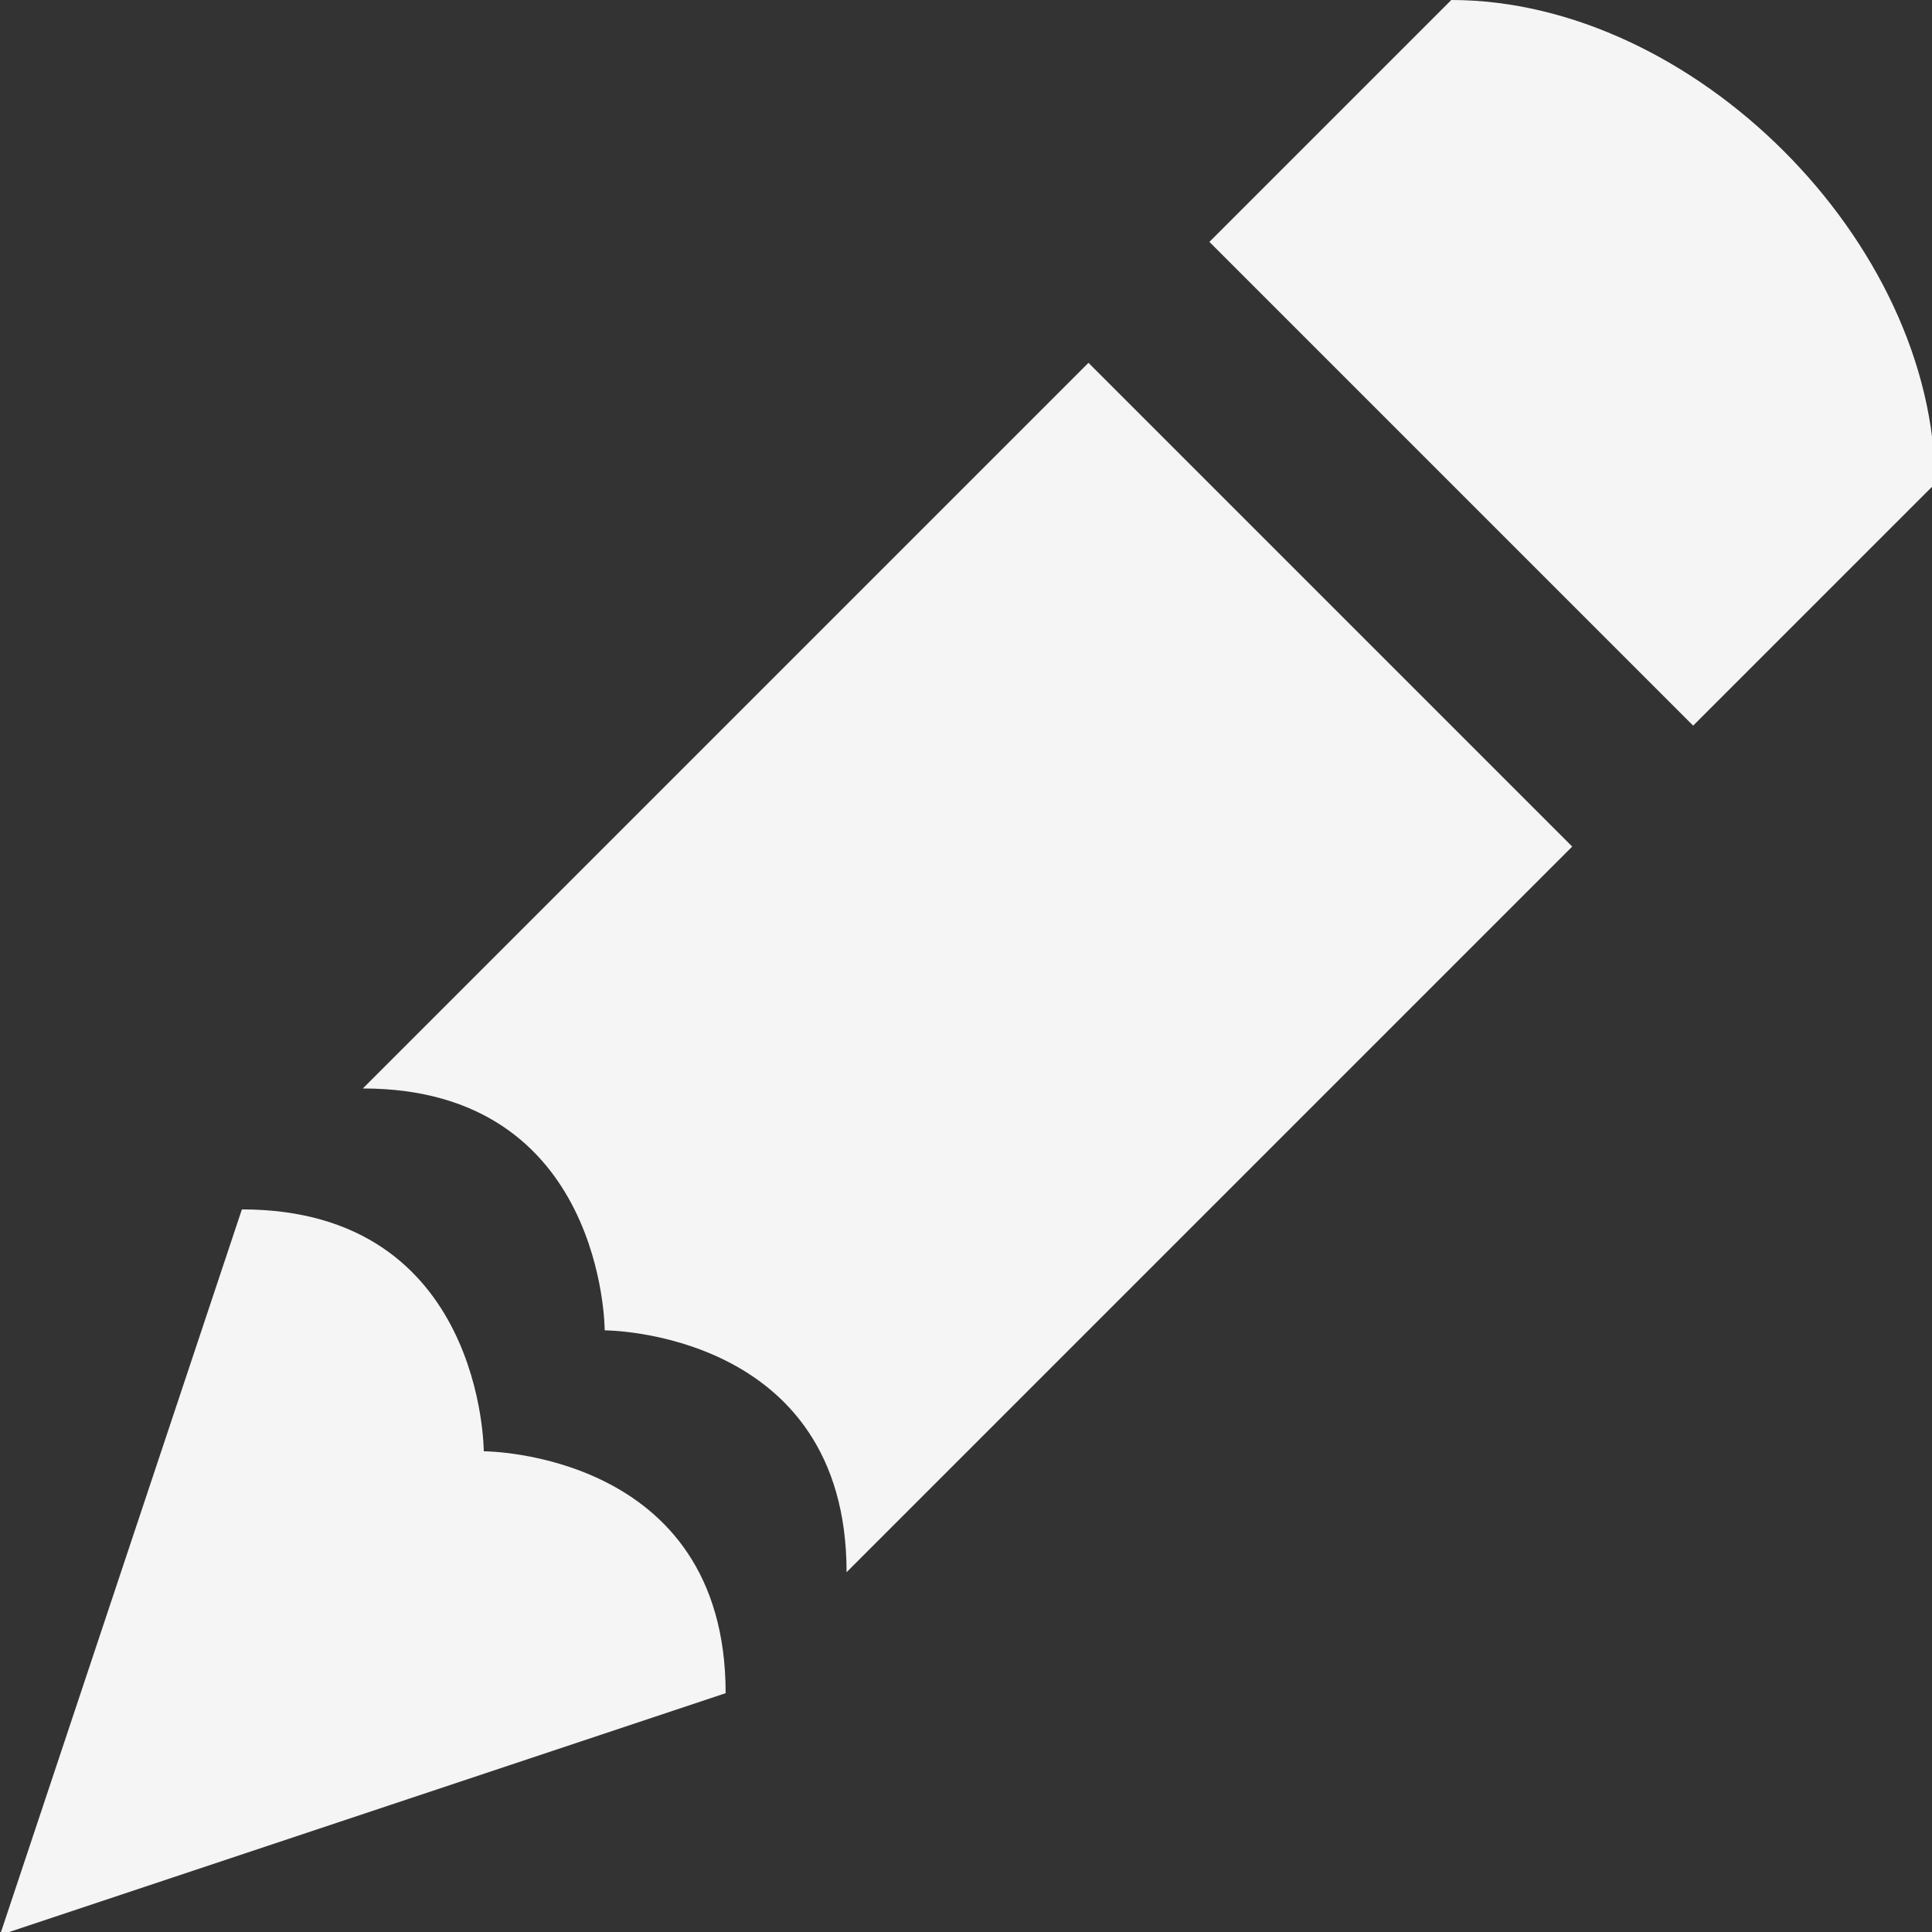 <?xml version="1.0" encoding="UTF-8" standalone="no"?>
<!-- Created with Inkscape (http://www.inkscape.org/) -->

<svg
   width="60"
   height="60"
   viewBox="0 0 15.875 15.875"
   version="1.1"
   id="svg5"
   inkscape:version="1.1.2 (0a00cf5339, 2022-02-04, custom)"
   sodipodi:docname="edition.svg"
   xmlns:inkscape="http://www.inkscape.org/namespaces/inkscape"
   xmlns:sodipodi="http://sodipodi.sourceforge.net/DTD/sodipodi-0.dtd"
   xmlns="http://www.w3.org/2000/svg"
   xmlns:svg="http://www.w3.org/2000/svg">
  <rect x="0" y="0" width="15.875" height="15.875" fill="#333333" stroke="none"/>
  <sodipodi:namedview
     id="namedview7"
     pagecolor="#ffffff"
     bordercolor="#666666"
     borderopacity="1.0"
     inkscape:pageshadow="2"
     inkscape:pageopacity="0.0"
     inkscape:pagecheckerboard="0"
     inkscape:document-units="mm"
     showgrid="false"
     units="px"
     inkscape:zoom="10.274984"
     inkscape:cx="21.26524"
     inkscape:cy="32.068176"
     inkscape:window-width="1294"
     inkscape:window-height="860"
     inkscape:window-x="1878"
     inkscape:window-y="60"
     inkscape:window-maximized="0"
     inkscape:current-layer="layer1" />
  <defs
     id="defs2" />
  <g
     inkscape:label="Calque 1"
     inkscape:groupmode="layer"
     id="layer1">
    <path
       id="path2625"
       style="fill:#ffffff;stroke:none;stroke-width:1px;stroke-linecap:butt;stroke-linejoin:miter;stroke-opacity:1;fill-opacity:0.95"
       d="M 45 0 L 37.5 7.5 L 52.5 22.5 L 60 15 C 60 7.5 52.5 0 45 0 z M 33.75 11.25 L 11.25 33.75 C 18.75 33.75 18.75 41.25 18.75 41.25 C 18.75 41.25 26.25 41.25 26.25 48.75 L 48.75 26.25 L 33.75 11.25 z M 7.5 37.5 L 0 60 L 22.5 52.5 C 22.5 45 15 45 15 45 C 15 45 15 37.5 7.5 37.5 z "
       transform="scale(0.265)" />
  </g>
</svg>
